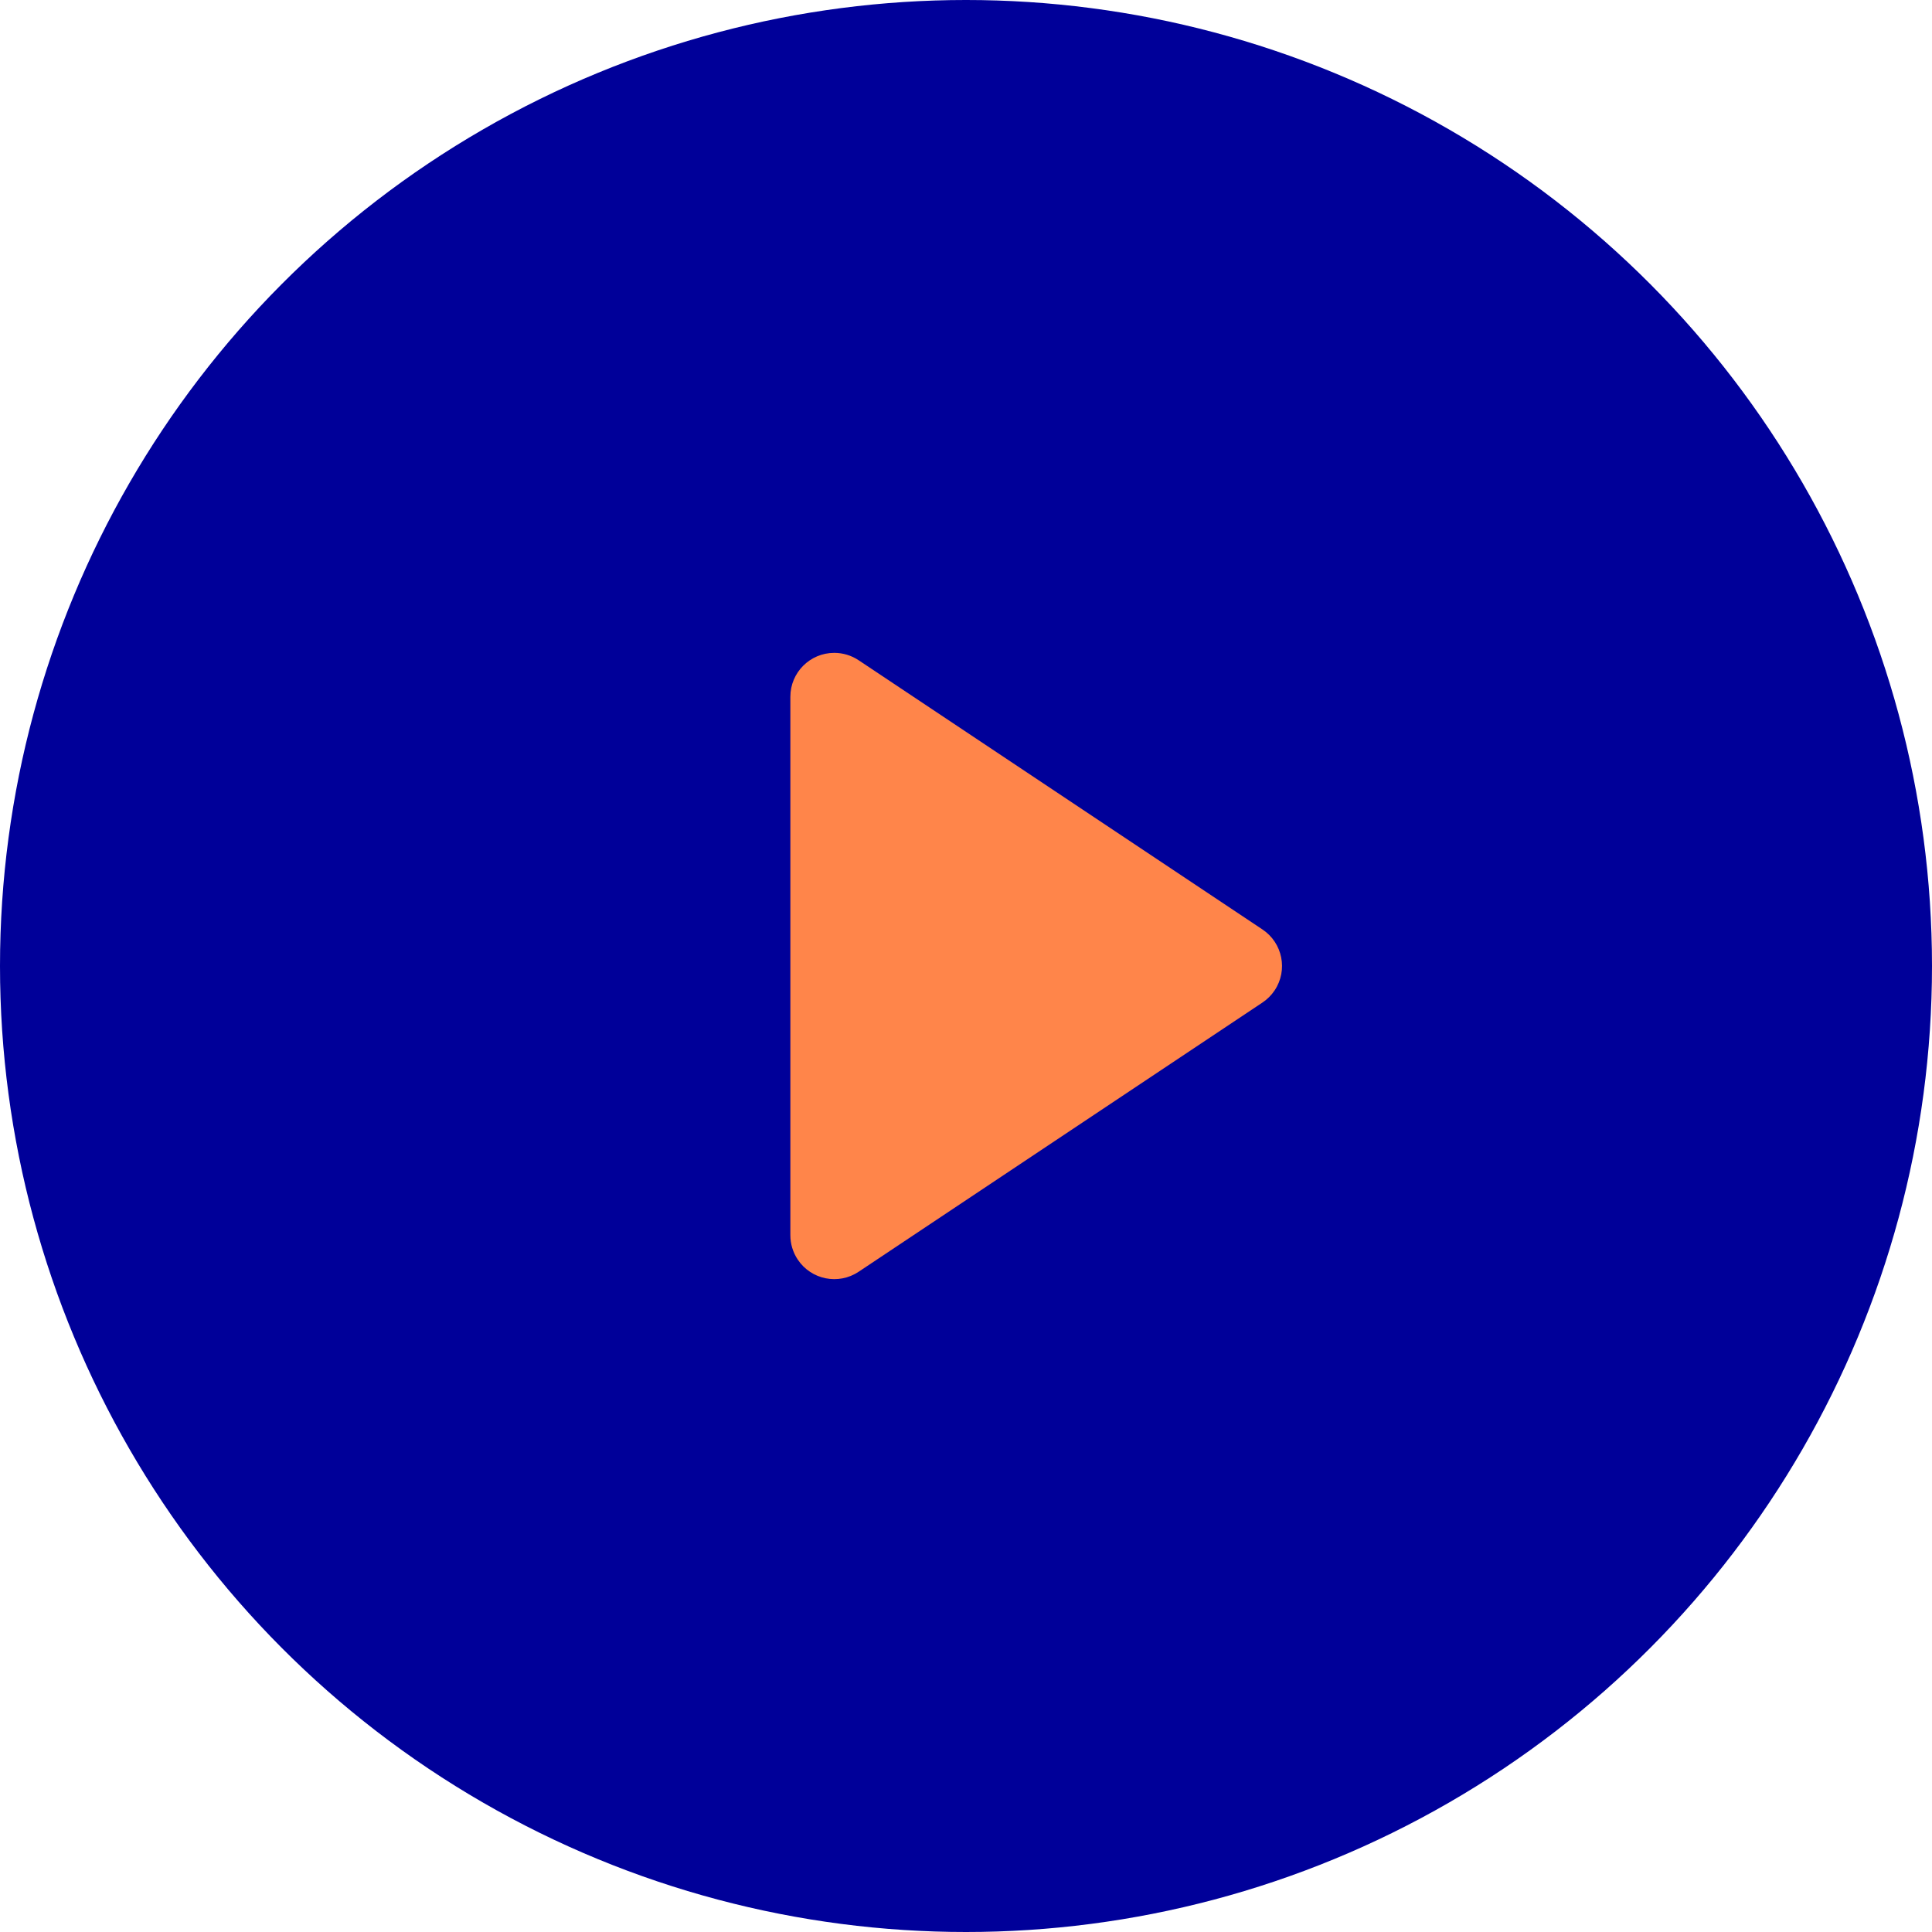 
<svg width="88px" height="88px" viewBox="0 0 88 88" version="1.1" xmlns="http://www.w3.org/2000/svg" xmlns:xlink="http://www.w3.org/1999/xlink">
    <g id="Design" stroke="none" stroke-width="1" fill="none" fill-rule="evenodd">
        <g id="Explore" transform="translate(-676, -2673)">
            <g id="Video" transform="translate(60, 2129)">
                <g id="Play" transform="translate(616, 544)">
                    <circle id="Oval" fill="#000099" cx="44" cy="44" r="44"></circle>
                    <path d="M39.109,30.073 L57.504,42.336 C58.423,42.949 58.671,44.19 58.059,45.109 C57.912,45.329 57.724,45.518 57.504,45.664 L39.109,57.927 C38.19,58.54 36.949,58.291 36.336,57.372 C36.117,57.044 36,56.658 36,56.263 L36,31.737 C36,30.632 36.895,29.737 38,29.737 C38.395,29.737 38.781,29.854 39.109,30.073 Z" id="Path-2" fill="#FF854A"></path>
                </g>
            </g>
        </g>
    </g>
</svg>